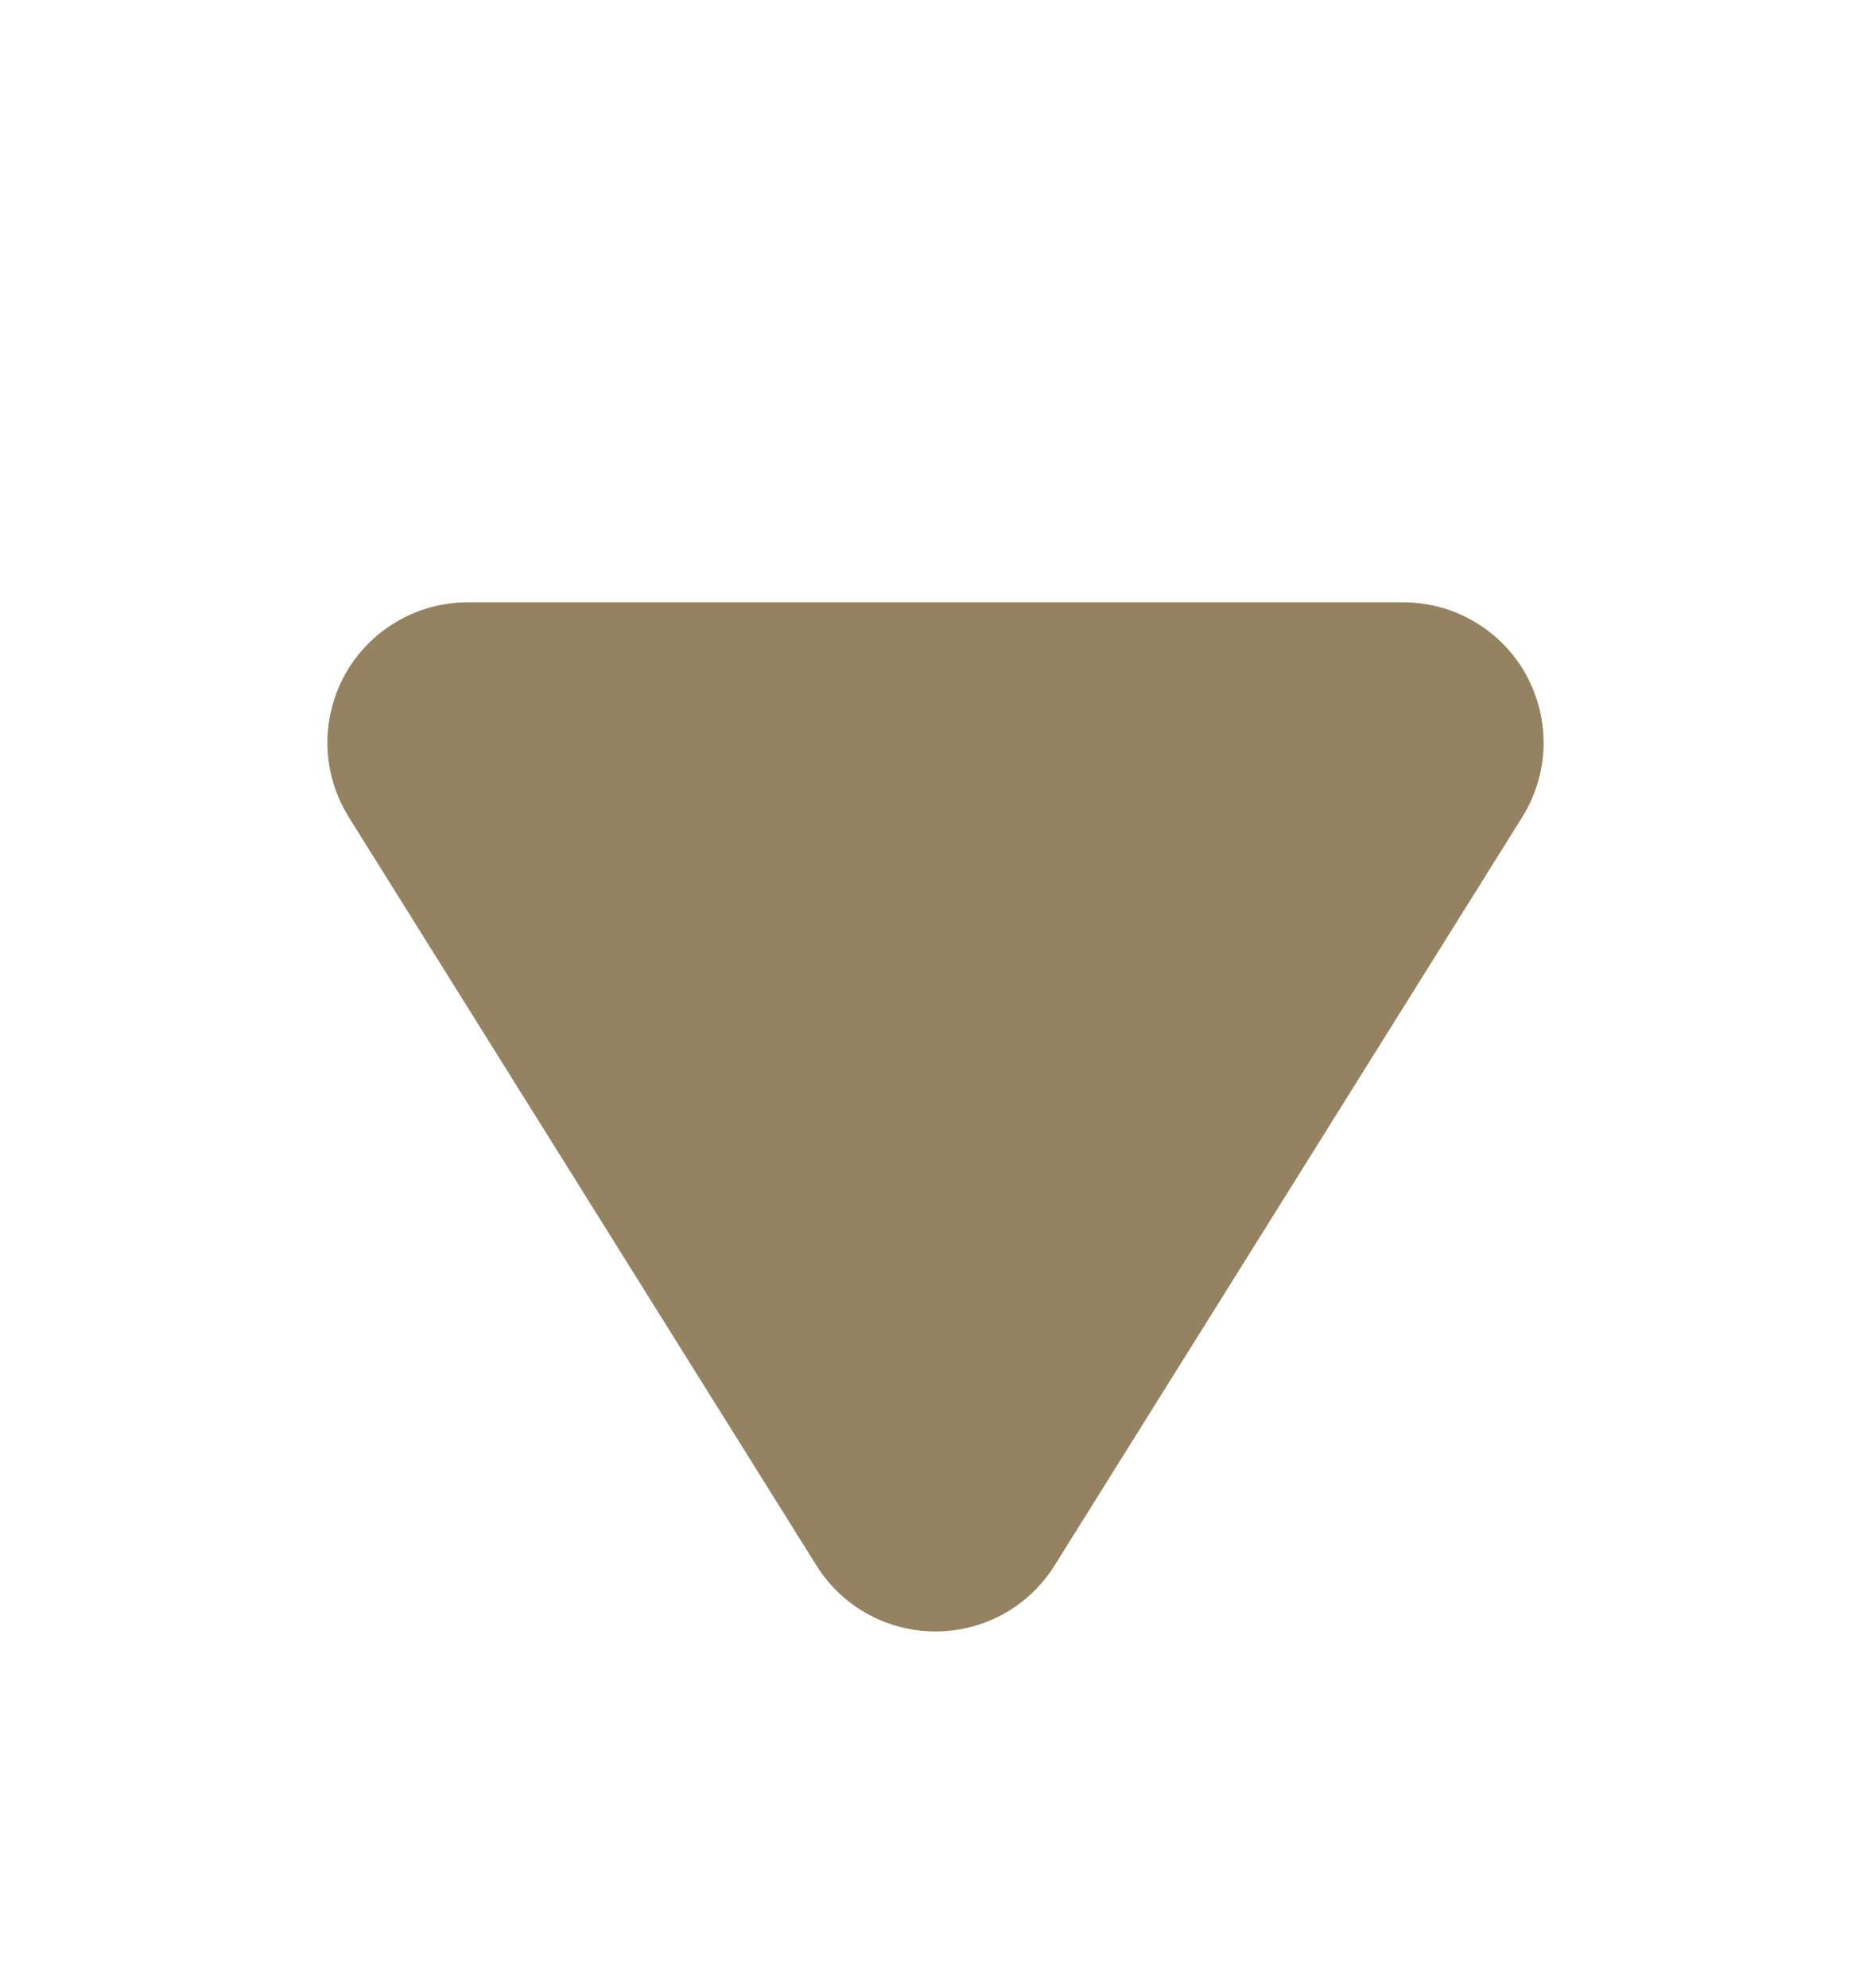 <svg xmlns="http://www.w3.org/2000/svg" width="16" height="17" viewBox="0 0 16 17" fill="none">
  <path d="M6.982 13.386L2.982 6.986C2.869 6.804 2.806 6.596 2.8 6.381C2.795 6.167 2.847 5.956 2.95 5.768C3.054 5.581 3.206 5.425 3.391 5.316C3.576 5.207 3.786 5.15 4 5.15H12C12.214 5.15 12.425 5.207 12.609 5.316C12.794 5.425 12.946 5.581 13.05 5.768C13.153 5.956 13.205 6.167 13.2 6.381C13.194 6.596 13.131 6.804 13.018 6.986L9.018 13.386C8.91 13.559 8.76 13.701 8.582 13.8C8.404 13.898 8.204 13.95 8 13.95C7.797 13.95 7.596 13.898 7.418 13.8C7.24 13.701 7.09 13.559 6.982 13.386Z" fill="#948260"/>
</svg>